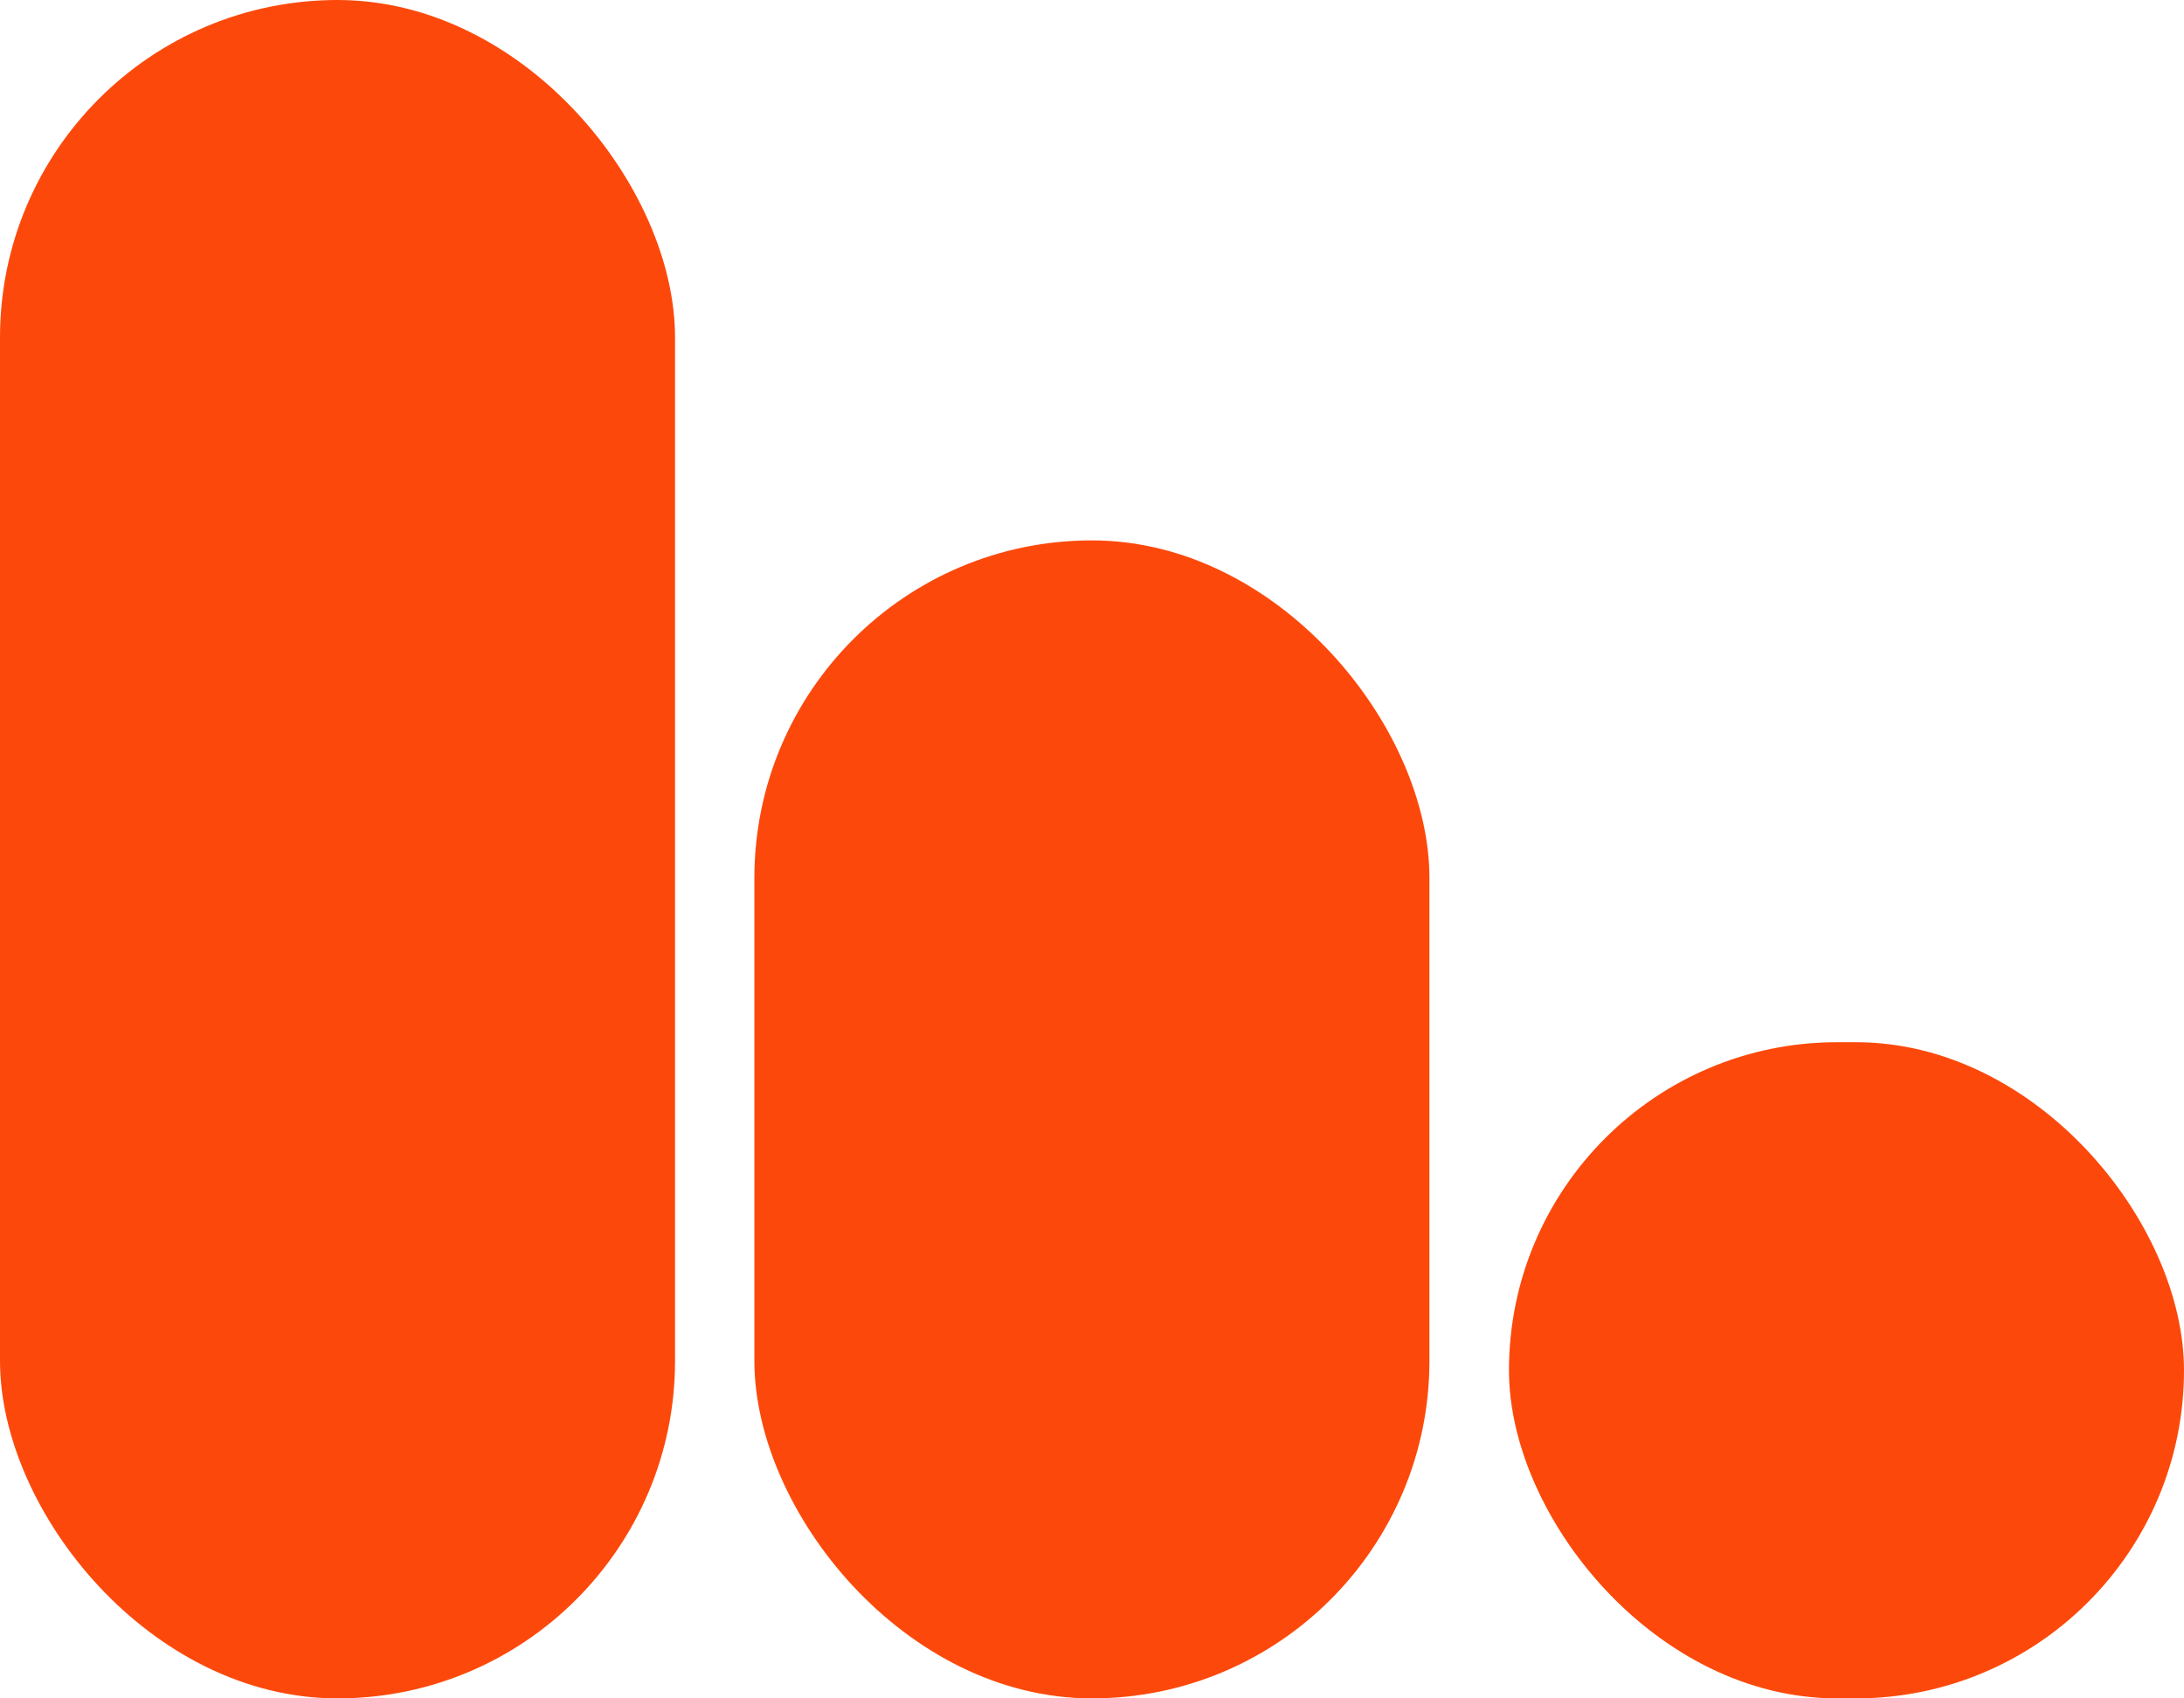 <svg width="36" height="28" viewBox="0 0 36 28" fill="none" xmlns="http://www.w3.org/2000/svg">
<rect width="11.127" height="28" rx="5.564" fill="#FC490B"/>
<rect x="12.435" y="8.909" width="11.127" height="19.091" rx="5.564" fill="#FC490B"/>
<rect x="24.873" y="17.182" width="11.127" height="10.818" rx="5.409" fill="#FC490B"/>
</svg>
